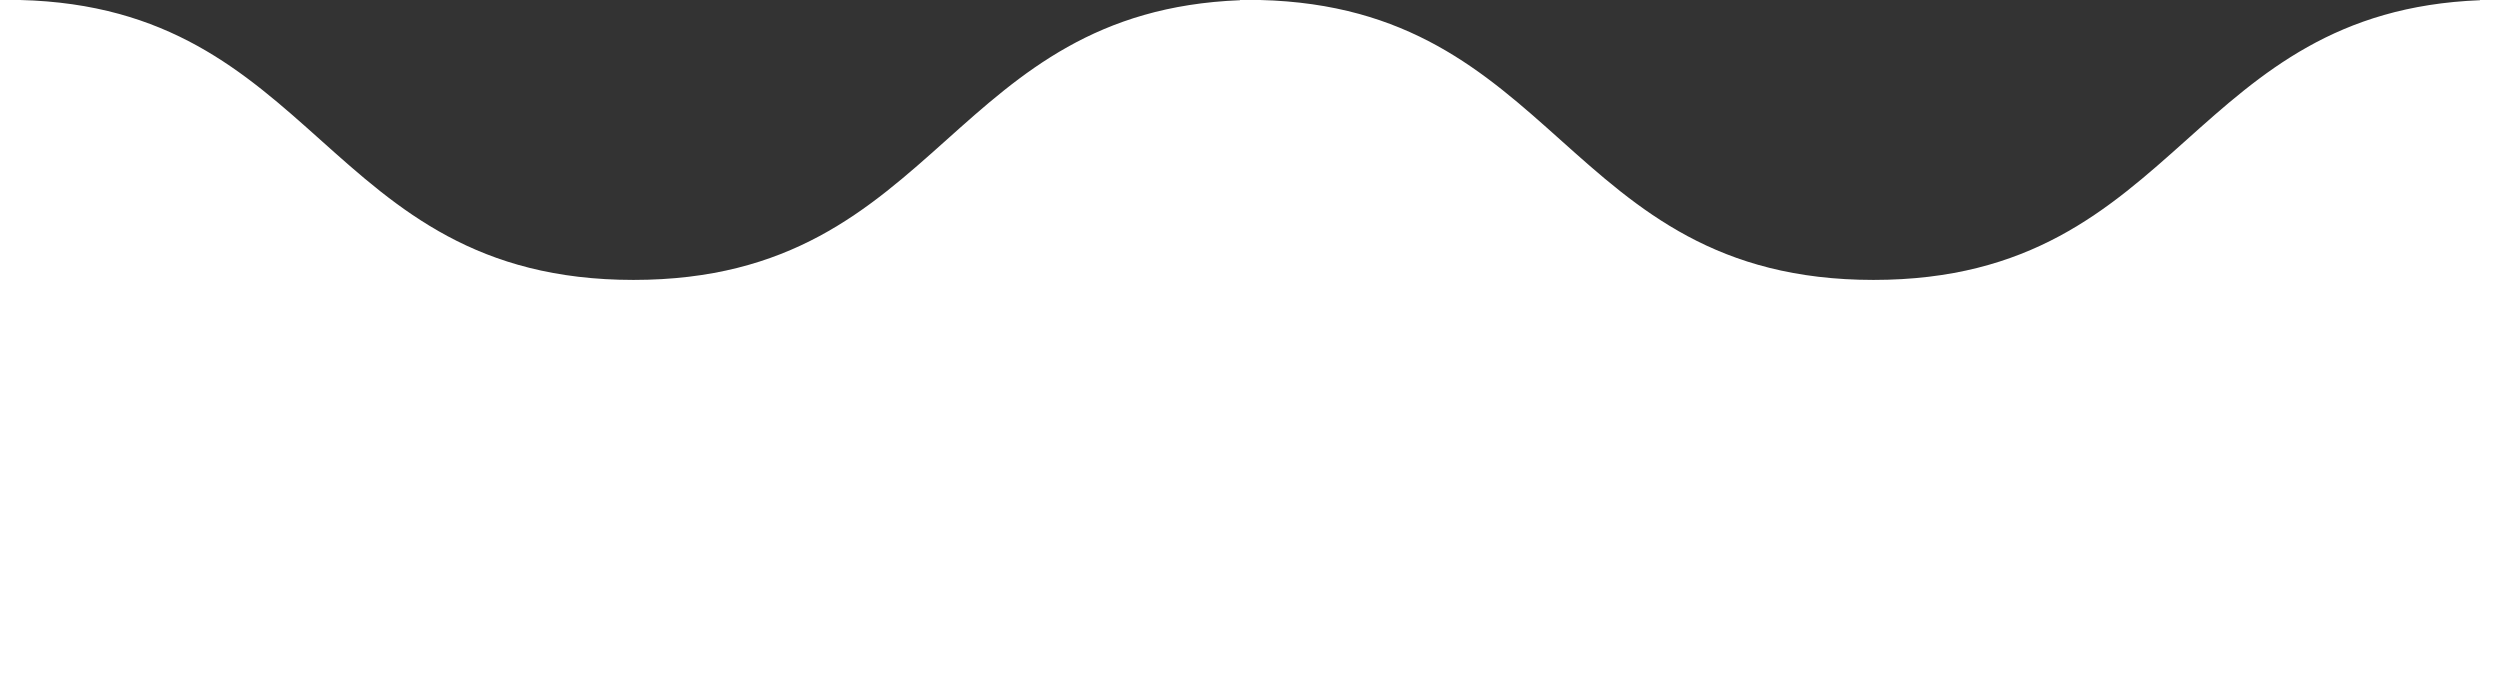 <svg width="125" height="34" fill="none" xmlns="http://www.w3.org/2000/svg"><rect width="100%" height="100%" fill="#333333" stroke="none"/><path d="M0 0v34h63V0h-1v.011c-7.18.28-10.928 3.631-14.674 6.983-3.913 3.5-7.826 7.002-15.652 7.002s-11.74-3.501-15.652-7.002C12.215 3.588 8.409.183 1 0H0z" fill="#fff"/><path d="M62 0v34h63V0h-1v.011c-7.181.28-10.927 3.631-14.674 6.983-3.913 3.5-7.826 7.002-15.652 7.002s-11.74-3.501-15.652-7.002C74.215 3.588 70.409.183 63 0h-1z" fill="#fff"/></svg>